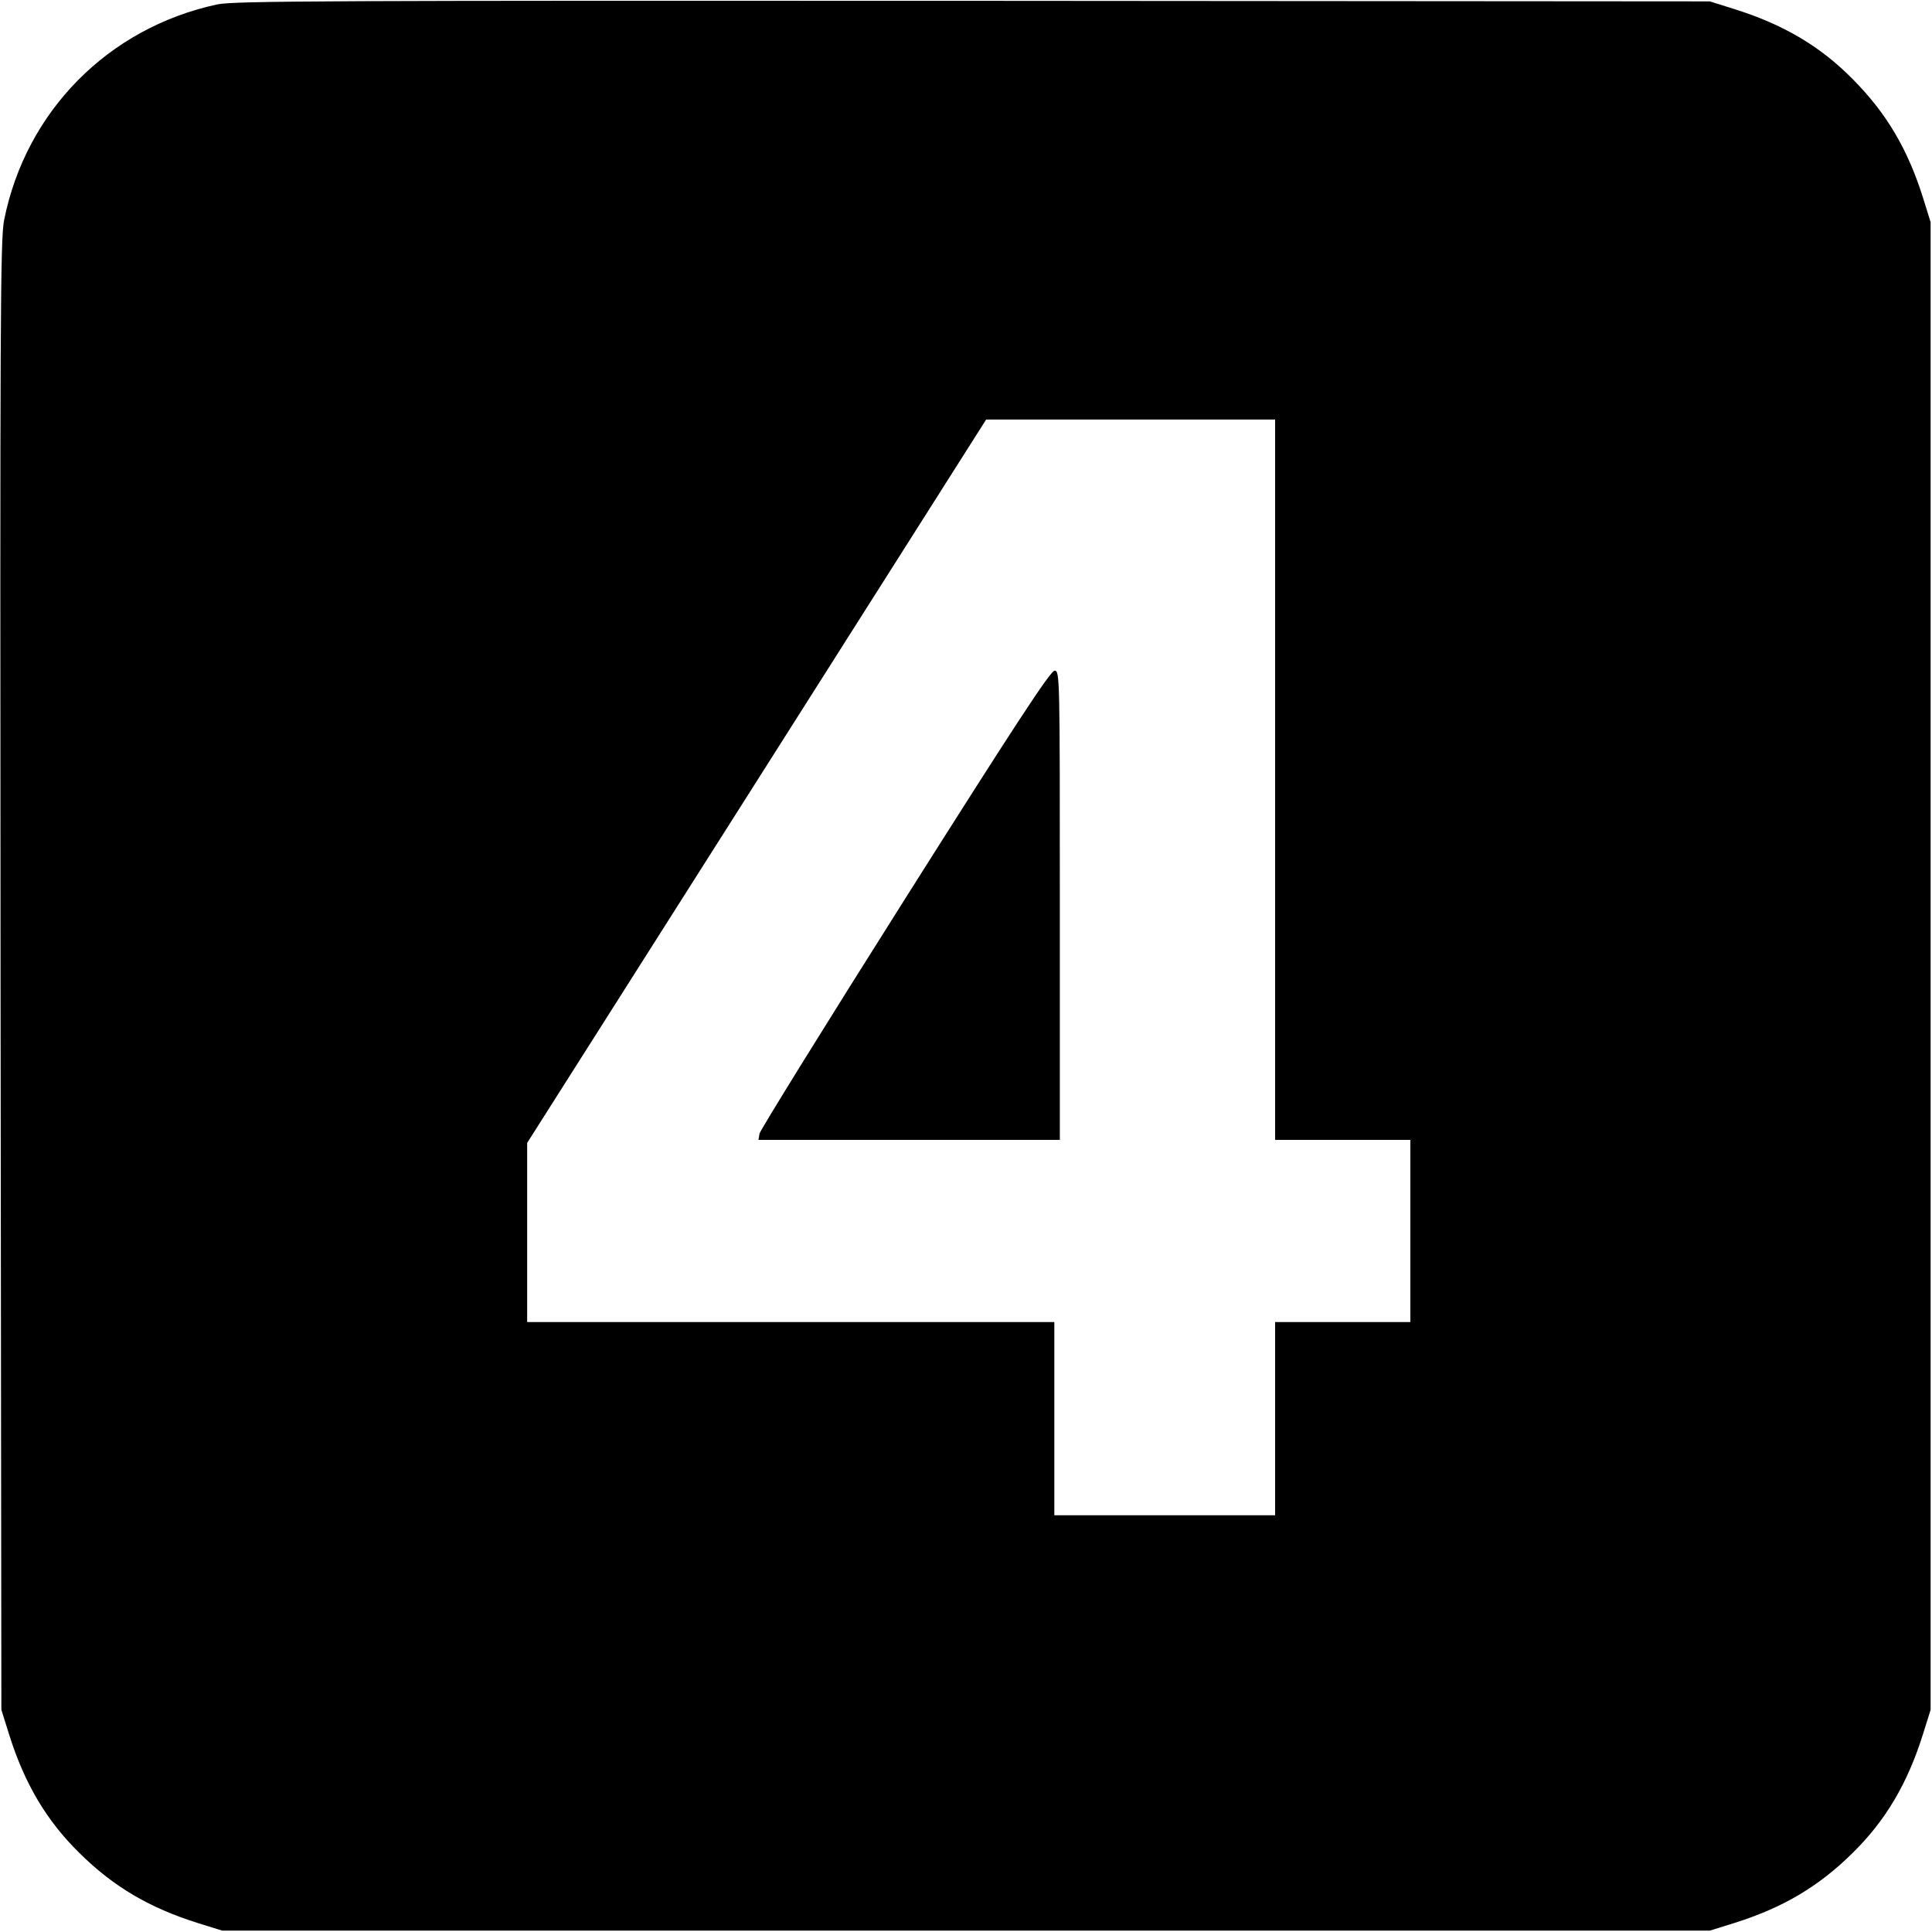 <?xml version="1.0" standalone="no"?>
<!DOCTYPE svg PUBLIC "-//W3C//DTD SVG 20010904//EN"
 "http://www.w3.org/TR/2001/REC-SVG-20010904/DTD/svg10.dtd">
<svg version="1.0" xmlns="http://www.w3.org/2000/svg"
 width="700pt" height="700pt" viewBox="0 0 700 700"
 preserveAspectRatio="xMidYMid meet">
<g transform="translate(0,700) scale(0.1,-0.1)"
fill="#000000" stroke="none">
<path d="M787 6984 c-395 -85 -693 -387 -772 -781 -14 -70 -15 -353 -13 -2738
l3 -2660 27 -86 c56 -180 136 -315 255 -432 124 -123 254 -199 428 -254 l90
-28 2695 0 2695 0 90 28 c174 55 304 131 428 254 119 117 199 252 255 432 l27
86 0 2695 0 2695 -28 90 c-55 174 -131 304 -254 428 -117 119 -252 199 -432
255 l-86 27 -2670 2 c-2316 1 -2679 0 -2738 -13z m3833 -2809 l0 -1305 245 0
245 0 0 -330 0 -330 -245 0 -245 0 0 -350 0 -350 -400 0 -400 0 0 350 0 350
-955 0 -955 0 0 325 0 324 832 1311 831 1310 524 0 523 0 0 -1305z"/>
<path d="M3279 3743 c-287 -454 -524 -837 -527 -850 l-4 -23 546 0 546 0 0
850 c0 830 0 850 -19 850 -15 0 -147 -202 -542 -827z"/>
</g>
</svg>
